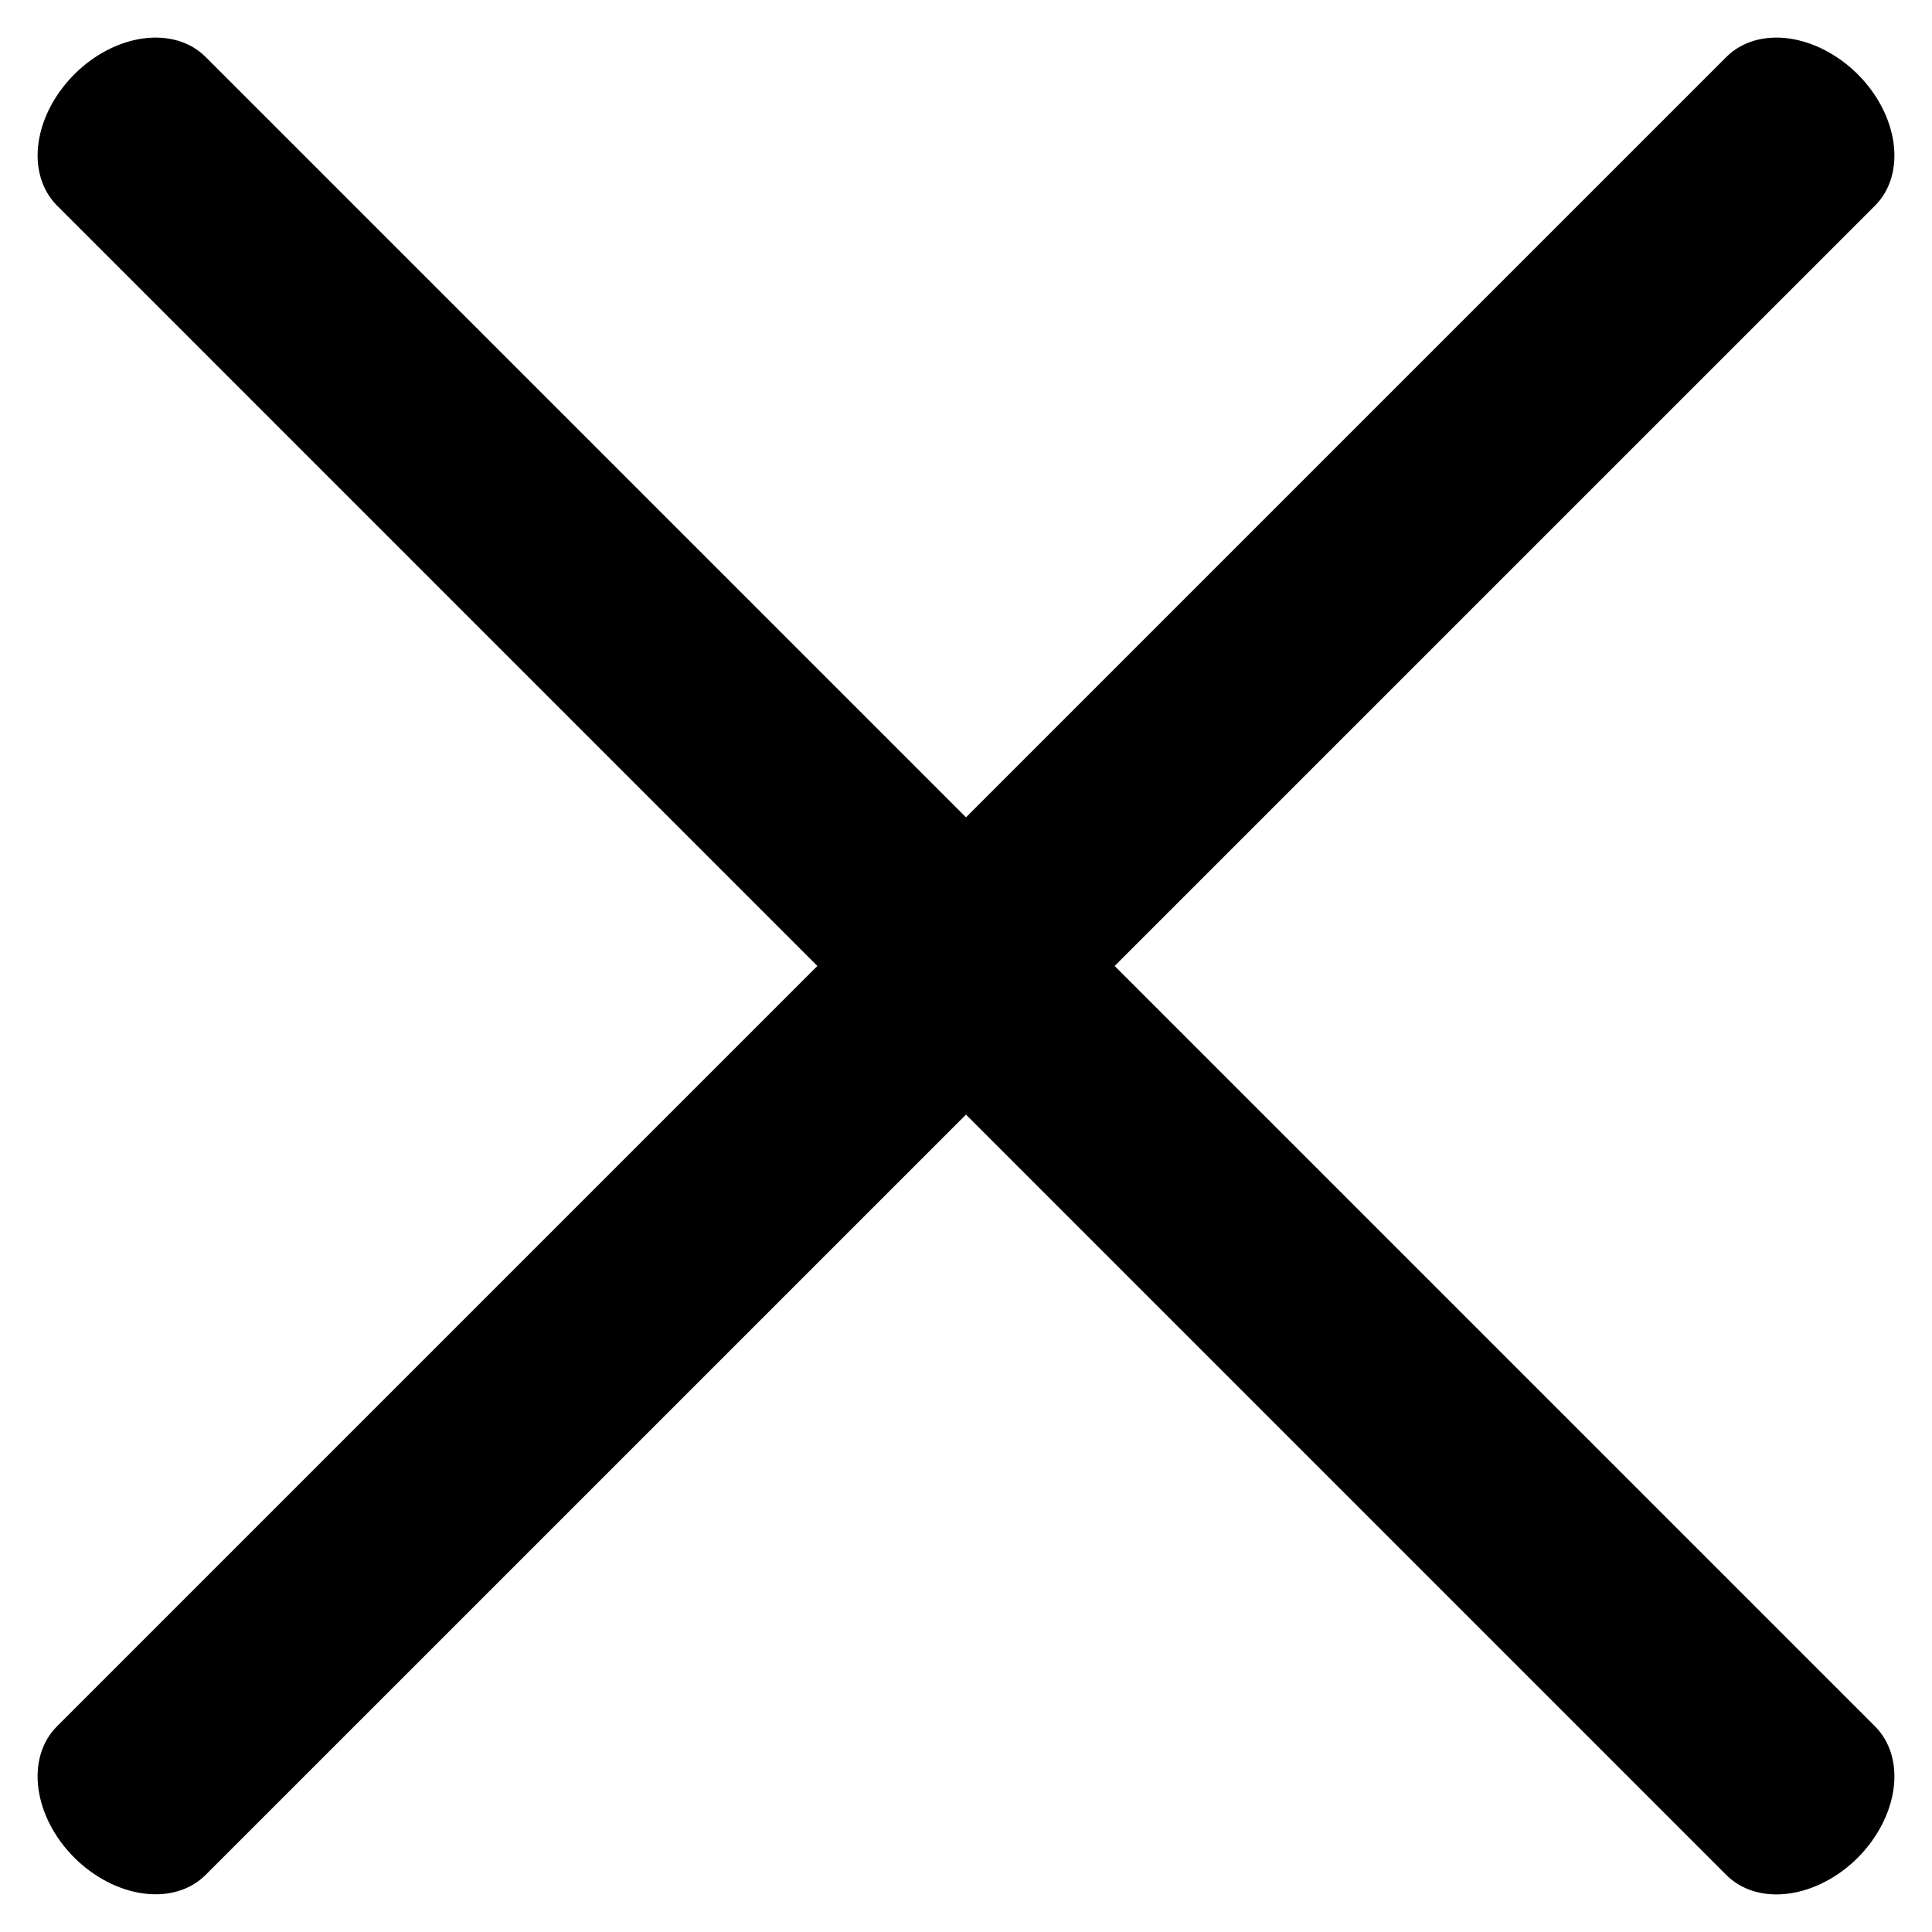 <svg width="16" height="16" viewBox="0 0 16 16" fill="none" xmlns="http://www.w3.org/2000/svg">
<g id="Ic_cross">
<path id="Vector" d="M14.298 15.529L0.472 1.702C0.347 1.577 0.291 1.392 0.318 1.189C0.345 0.985 0.452 0.779 0.616 0.615C0.779 0.452 0.985 0.345 1.189 0.318C1.393 0.291 1.577 0.346 1.702 0.471L15.529 14.298C15.654 14.423 15.709 14.608 15.682 14.811C15.655 15.015 15.548 15.221 15.385 15.385C15.222 15.548 15.015 15.655 14.812 15.682C14.608 15.709 14.423 15.654 14.298 15.529Z" fill="black"/>
<path id="Vector_2" d="M0.471 14.298L14.298 0.471C14.423 0.346 14.608 0.291 14.811 0.318C15.015 0.345 15.221 0.452 15.385 0.615C15.548 0.778 15.655 0.984 15.682 1.188C15.709 1.392 15.654 1.577 15.529 1.702L1.702 15.528C1.577 15.653 1.392 15.708 1.189 15.681C0.985 15.654 0.779 15.547 0.615 15.384C0.452 15.221 0.345 15.015 0.318 14.811C0.291 14.607 0.346 14.423 0.471 14.298Z" fill="black"/>
</g>
</svg>
